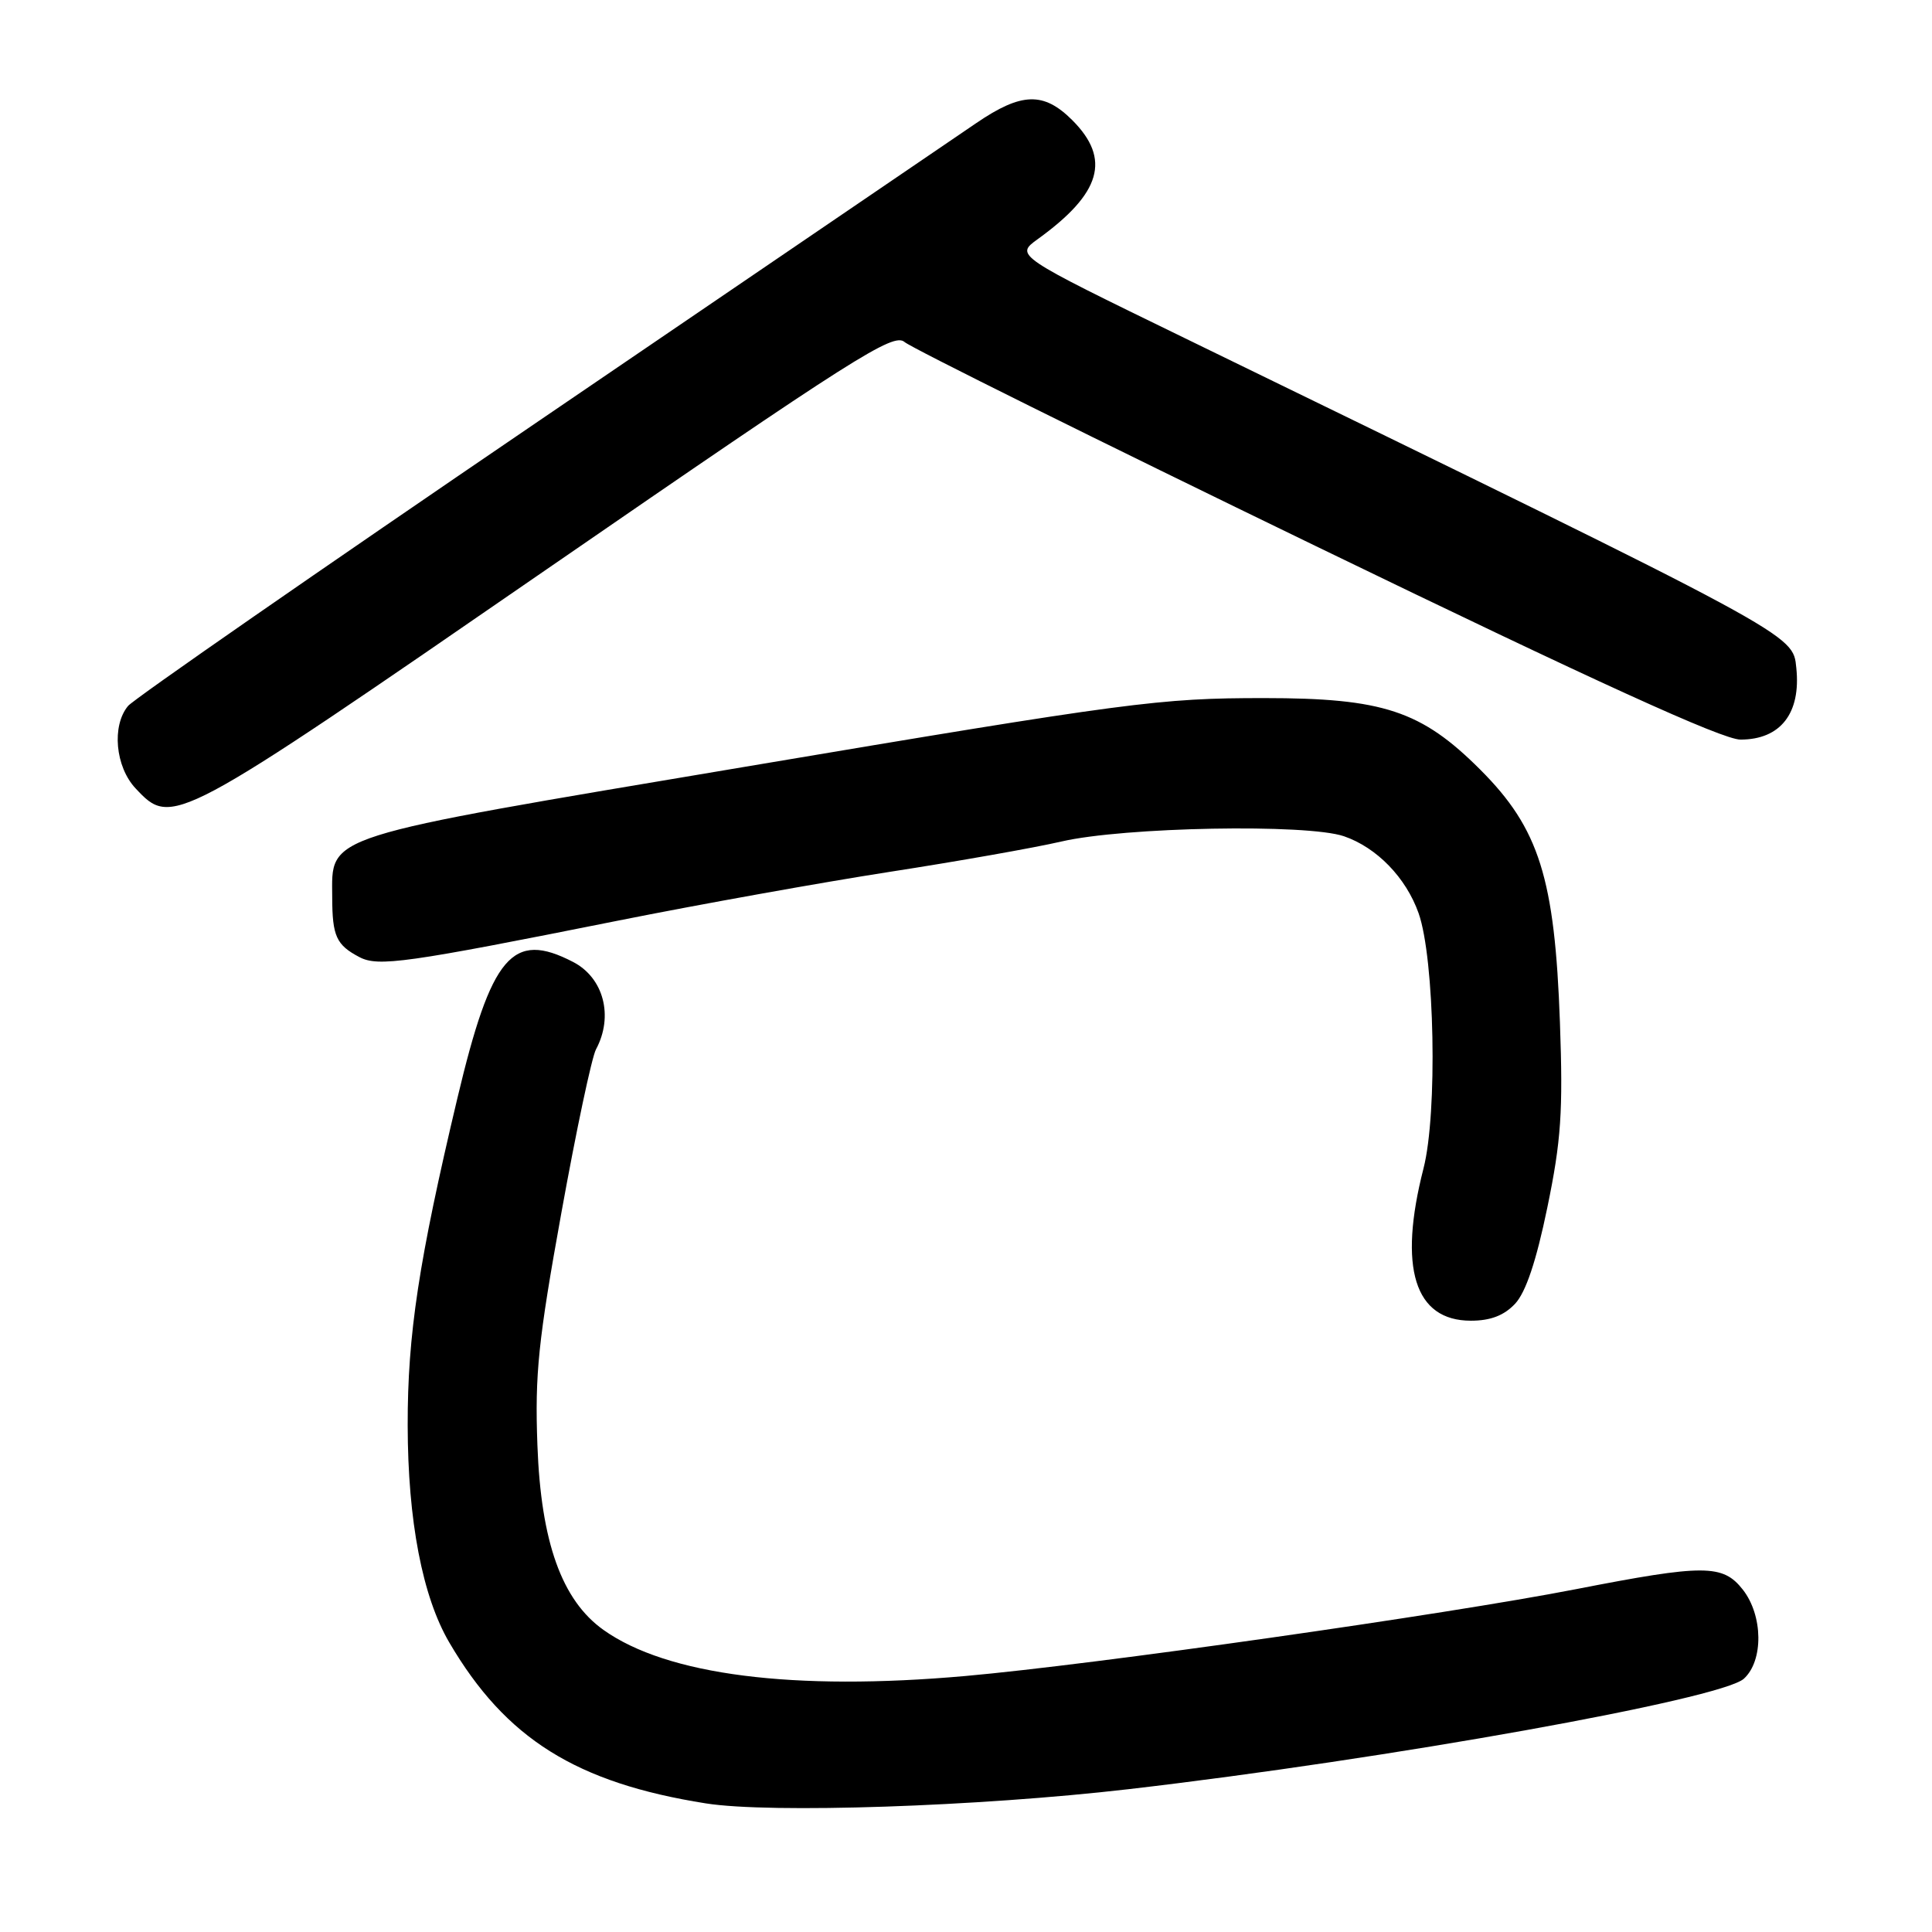 <?xml version="1.0" encoding="UTF-8" standalone="no"?>
<!DOCTYPE svg PUBLIC "-//W3C//DTD SVG 1.1//EN" "http://www.w3.org/Graphics/SVG/1.1/DTD/svg11.dtd" >
<svg xmlns="http://www.w3.org/2000/svg" xmlns:xlink="http://www.w3.org/1999/xlink" version="1.1" viewBox="0 0 256 256">
 <g >
 <path fill="currentColor"
d=" M 149.50 237.08 C 183.92 233.09 228.06 225.16 231.07 222.44 C 233.69 220.06 233.62 214.06 230.93 210.63 C 228.28 207.26 225.82 207.26 208.79 210.58 C 191.48 213.95 144.86 220.58 127.91 222.08 C 105.14 224.10 88.37 221.96 79.96 215.97 C 74.44 212.04 71.68 204.34 71.21 191.50 C 70.86 182.09 71.32 177.64 74.38 160.73 C 76.34 149.86 78.41 140.10 78.97 139.05 C 81.33 134.65 79.99 129.56 75.93 127.46 C 67.89 123.30 65.11 126.58 60.61 145.50 C 55.48 167.09 54.00 176.86 54.02 188.88 C 54.04 201.49 55.97 211.57 59.54 217.65 C 67.00 230.38 76.35 236.24 93.54 238.96 C 102.07 240.31 129.66 239.38 149.50 237.08 Z  M 200.76 172.75 C 202.18 171.23 203.57 167.09 205.03 160.00 C 206.86 151.15 207.12 147.30 206.70 135.50 C 206.02 116.38 203.95 109.79 196.15 101.99 C 188.34 94.18 183.28 92.50 167.50 92.50 C 153.65 92.50 149.69 93.02 98.50 101.64 C 42.16 111.11 43.99 110.53 44.02 118.90 C 44.03 124.05 44.56 125.21 47.62 126.82 C 50.12 128.13 53.74 127.62 81.94 121.98 C 92.70 119.83 108.86 116.93 117.86 115.53 C 126.85 114.14 137.09 112.33 140.62 111.51 C 148.92 109.58 173.21 109.13 178.09 110.81 C 182.44 112.31 186.30 116.29 187.97 121.00 C 190.10 127.02 190.50 147.53 188.62 154.83 C 185.25 168.00 187.43 175.00 194.90 175.00 C 197.50 175.00 199.30 174.31 200.76 172.75 Z  M 72.43 75.44 C 113.31 47.27 118.39 44.04 119.86 45.32 C 120.76 46.10 145.29 58.28 174.37 72.37 C 211.54 90.39 228.24 98.00 230.62 98.00 C 235.93 98.00 238.65 94.51 238.02 88.50 C 237.55 83.97 238.55 84.51 157.00 44.81 C 134.50 33.86 134.50 33.86 137.50 31.69 C 145.92 25.61 147.24 21.08 142.08 15.92 C 138.29 12.14 135.36 12.22 129.36 16.31 C 126.69 18.13 100.61 35.88 71.42 55.76 C 42.23 75.63 17.72 92.63 16.97 93.54 C 14.78 96.17 15.28 101.61 17.97 104.47 C 22.81 109.62 22.95 109.55 72.43 75.44 Z "/>
</g>
</svg>